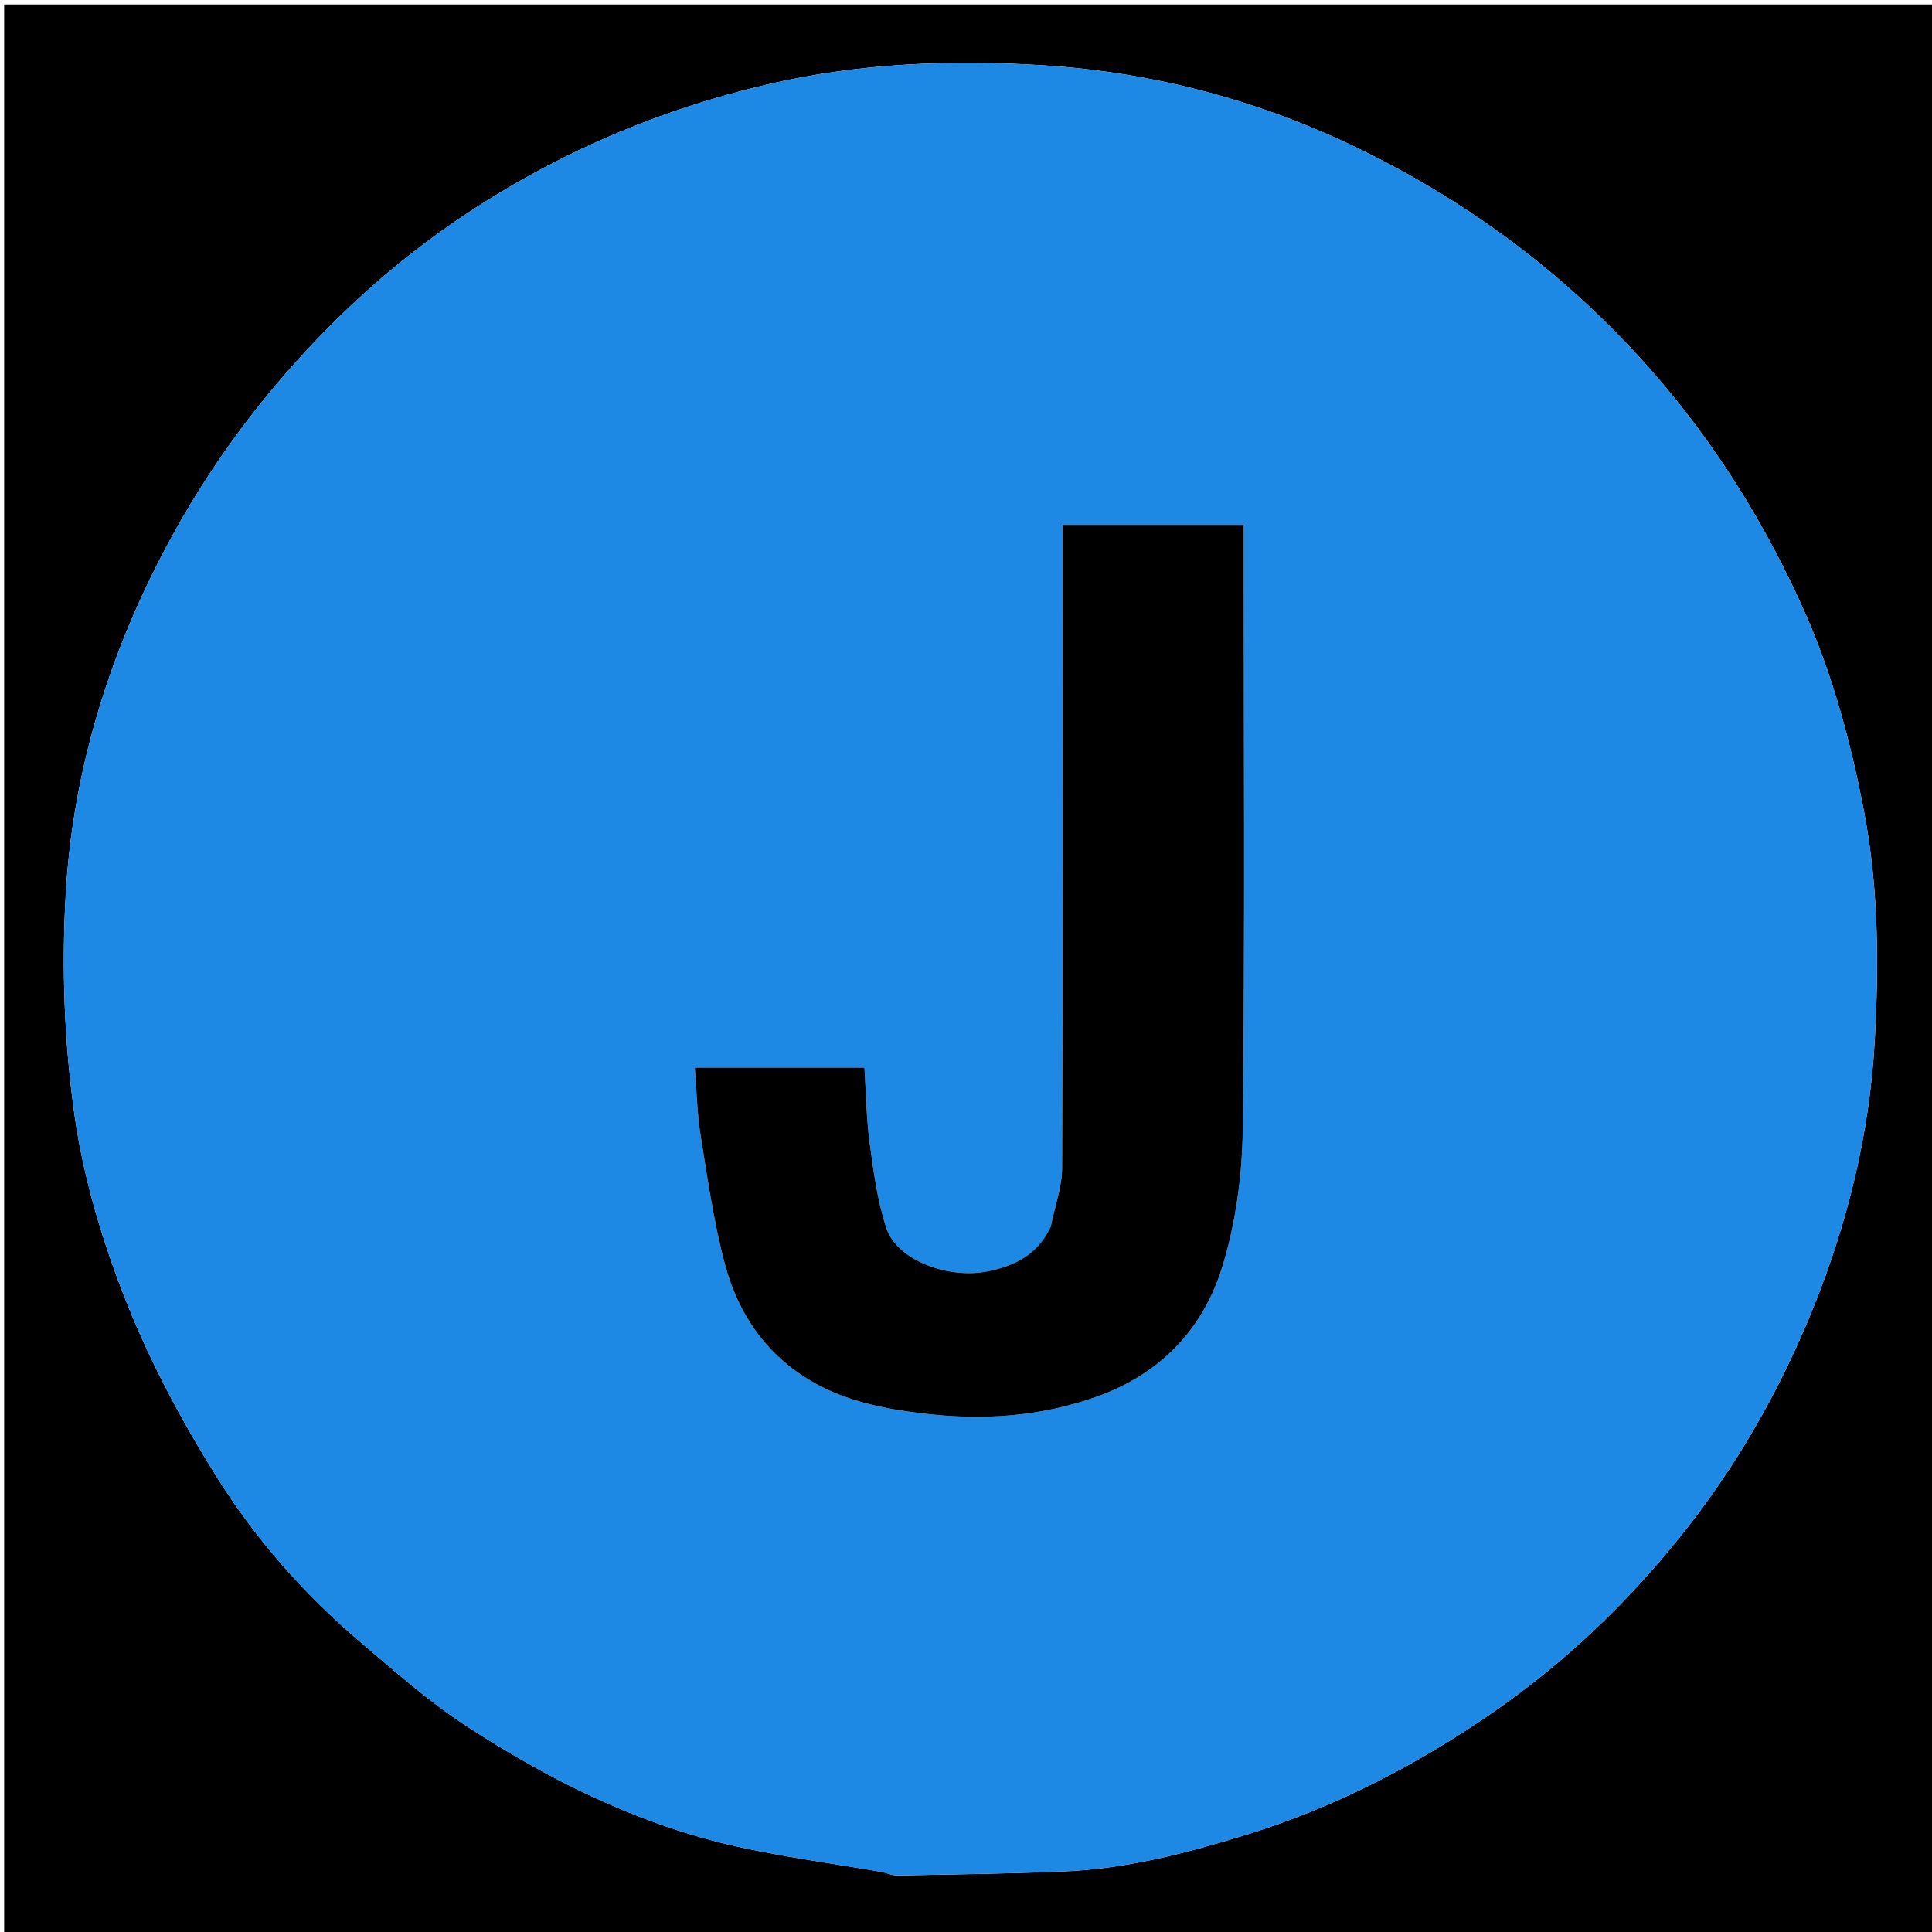 <svg version="1.1" id="Layer_1" xmlns="http://www.w3.org/2000/svg" xmlns:xlink="http://www.w3.org/1999/xlink" x="0px" y="0px"
	 width="100%" viewBox="0 0 480 480" enable-background="new 0 0 480 480" xml:space="preserve">
<path fill="#000000" opacity="1" stroke="none" 
	d="
M254,481 
	C169.355,481 85.21,481 1.033,481 
	C1.033,321.064 1.033,161.127 1.033,1.095 
	C160.895,1.095 320.79,1.095 480.842,1.095 
	C480.842,161 480.842,321 480.842,481 
	C405.461,481 329.98,481 254,481 
M219.206,465.086 
	C220.472,465.39 221.744,465.978 223.005,465.954 
	C236.768,465.693 250.538,465.526 264.29,464.956 
	C279.551,464.324 294.228,460.545 308.779,456.107 
	C331.399,449.208 352.095,438.522 371.454,425.062 
	C388.869,412.954 404.072,398.392 417.304,381.968 
	C431.153,364.78 442.094,345.694 450.404,325.174 
	C459.033,303.865 464.466,281.662 465.753,258.813 
	C466.83,239.713 466.739,220.48 463.081,201.447 
	C459.754,184.135 455.195,167.227 447.97,151.158 
	C435.303,122.991 418.112,98.088 395.506,76.738 
	C378.413,60.596 359.309,47.597 338.429,37.339 
	C313.659,25.17 287.121,18.041 259.633,16.254 
	C236.602,14.756 213.481,15.654 190.736,20.954 
	C163.65,27.265 138.471,38.066 115.425,53.412 
	C97.486,65.357 81.706,79.908 67.789,96.534 
	C55.866,110.779 45.903,126.228 37.768,142.792 
	C25.514,167.743 17.941,194.309 16.34,221.978 
	C15.284,240.237 15.948,258.882 18.504,276.978 
	C20.731,292.739 25.462,308.458 31.338,323.304 
	C37.346,338.484 45.205,353.135 53.88,367 
	C63.539,382.437 75.68,396.189 89.647,408.058 
	C98.128,415.265 106.527,422.742 115.815,428.79 
	C135.912,441.88 157.294,452.646 180.791,458.231 
	C193.128,461.163 205.774,462.795 219.206,465.086 
z"/>
<path fill="#1E88E5" opacity="1" stroke="none" 
	d="
M218.743,465.05 
	C205.774,462.795 193.128,461.163 180.791,458.231 
	C157.294,452.646 135.912,441.88 115.815,428.79 
	C106.527,422.742 98.128,415.265 89.647,408.058 
	C75.68,396.189 63.539,382.437 53.88,367 
	C45.205,353.135 37.346,338.484 31.338,323.304 
	C25.462,308.458 20.731,292.739 18.504,276.978 
	C15.948,258.882 15.284,240.237 16.34,221.978 
	C17.941,194.309 25.514,167.743 37.768,142.792 
	C45.903,126.228 55.866,110.779 67.789,96.534 
	C81.706,79.908 97.486,65.357 115.425,53.412 
	C138.471,38.066 163.65,27.265 190.736,20.954 
	C213.481,15.654 236.602,14.756 259.633,16.254 
	C287.121,18.041 313.659,25.17 338.429,37.339 
	C359.309,47.597 378.413,60.596 395.506,76.738 
	C418.112,98.088 435.303,122.991 447.97,151.158 
	C455.195,167.227 459.754,184.135 463.081,201.447 
	C466.739,220.48 466.83,239.713 465.753,258.813 
	C464.466,281.662 459.033,303.865 450.404,325.174 
	C442.094,345.694 431.153,364.78 417.304,381.968 
	C404.072,398.392 388.869,412.954 371.454,425.062 
	C352.095,438.522 331.399,449.208 308.779,456.107 
	C294.228,460.545 279.551,464.324 264.29,464.956 
	C250.538,465.526 236.768,465.693 223.005,465.954 
	C221.744,465.978 220.472,465.39 218.743,465.05 
M260.959,305.192 
	C257.85,311.722 252.265,314.434 245.489,315.838 
	C235.712,317.864 222.878,313.151 220.233,305.164 
	C218.006,298.441 217.045,291.239 216.091,284.172 
	C215.242,277.878 215.172,271.479 214.767,265.259 
	C200.618,265.259 187.022,265.259 172.623,265.259 
	C173.099,271.105 173.192,276.698 174.075,282.164 
	C175.811,292.909 177.34,303.757 180.149,314.241 
	C183.455,326.58 190.492,336.765 201.873,343.317 
	C210.357,348.201 219.651,350.018 229.347,351.181 
	C244.141,352.955 258.446,351.989 272.482,347.005 
	C288.062,341.473 298.745,330.416 303.538,315.15 
	C307.01,304.089 308.632,292.043 308.766,280.41 
	C309.323,232.281 309,184.142 309,136.006 
	C309,134.084 309,132.161 309,130.398 
	C293.578,130.398 278.862,130.398 264,130.398 
	C264,132.791 264,134.785 264,136.78 
	C264,187.913 264.076,239.047 263.875,290.18 
	C263.856,294.933 262.087,299.68 260.959,305.192 
z"/>
<path fill="#000000" opacity="1" stroke="none" 
	d="
M261.045,304.811 
	C262.087,299.68 263.856,294.933 263.875,290.18 
	C264.076,239.047 264,187.913 264,136.78 
	C264,134.785 264,132.791 264,130.398 
	C278.862,130.398 293.578,130.398 309,130.398 
	C309,132.161 309,134.084 309,136.006 
	C309,184.142 309.323,232.281 308.766,280.41 
	C308.632,292.043 307.01,304.089 303.538,315.15 
	C298.745,330.416 288.062,341.473 272.482,347.005 
	C258.446,351.989 244.141,352.955 229.347,351.181 
	C219.651,350.018 210.357,348.201 201.873,343.317 
	C190.492,336.765 183.455,326.58 180.149,314.241 
	C177.34,303.757 175.811,292.909 174.075,282.164 
	C173.192,276.698 173.099,271.105 172.623,265.259 
	C187.022,265.259 200.618,265.259 214.767,265.259 
	C215.172,271.479 215.242,277.878 216.091,284.172 
	C217.045,291.239 218.006,298.441 220.233,305.164 
	C222.878,313.151 235.712,317.864 245.489,315.838 
	C252.265,314.434 257.85,311.722 261.045,304.811 
z"/>
</svg>